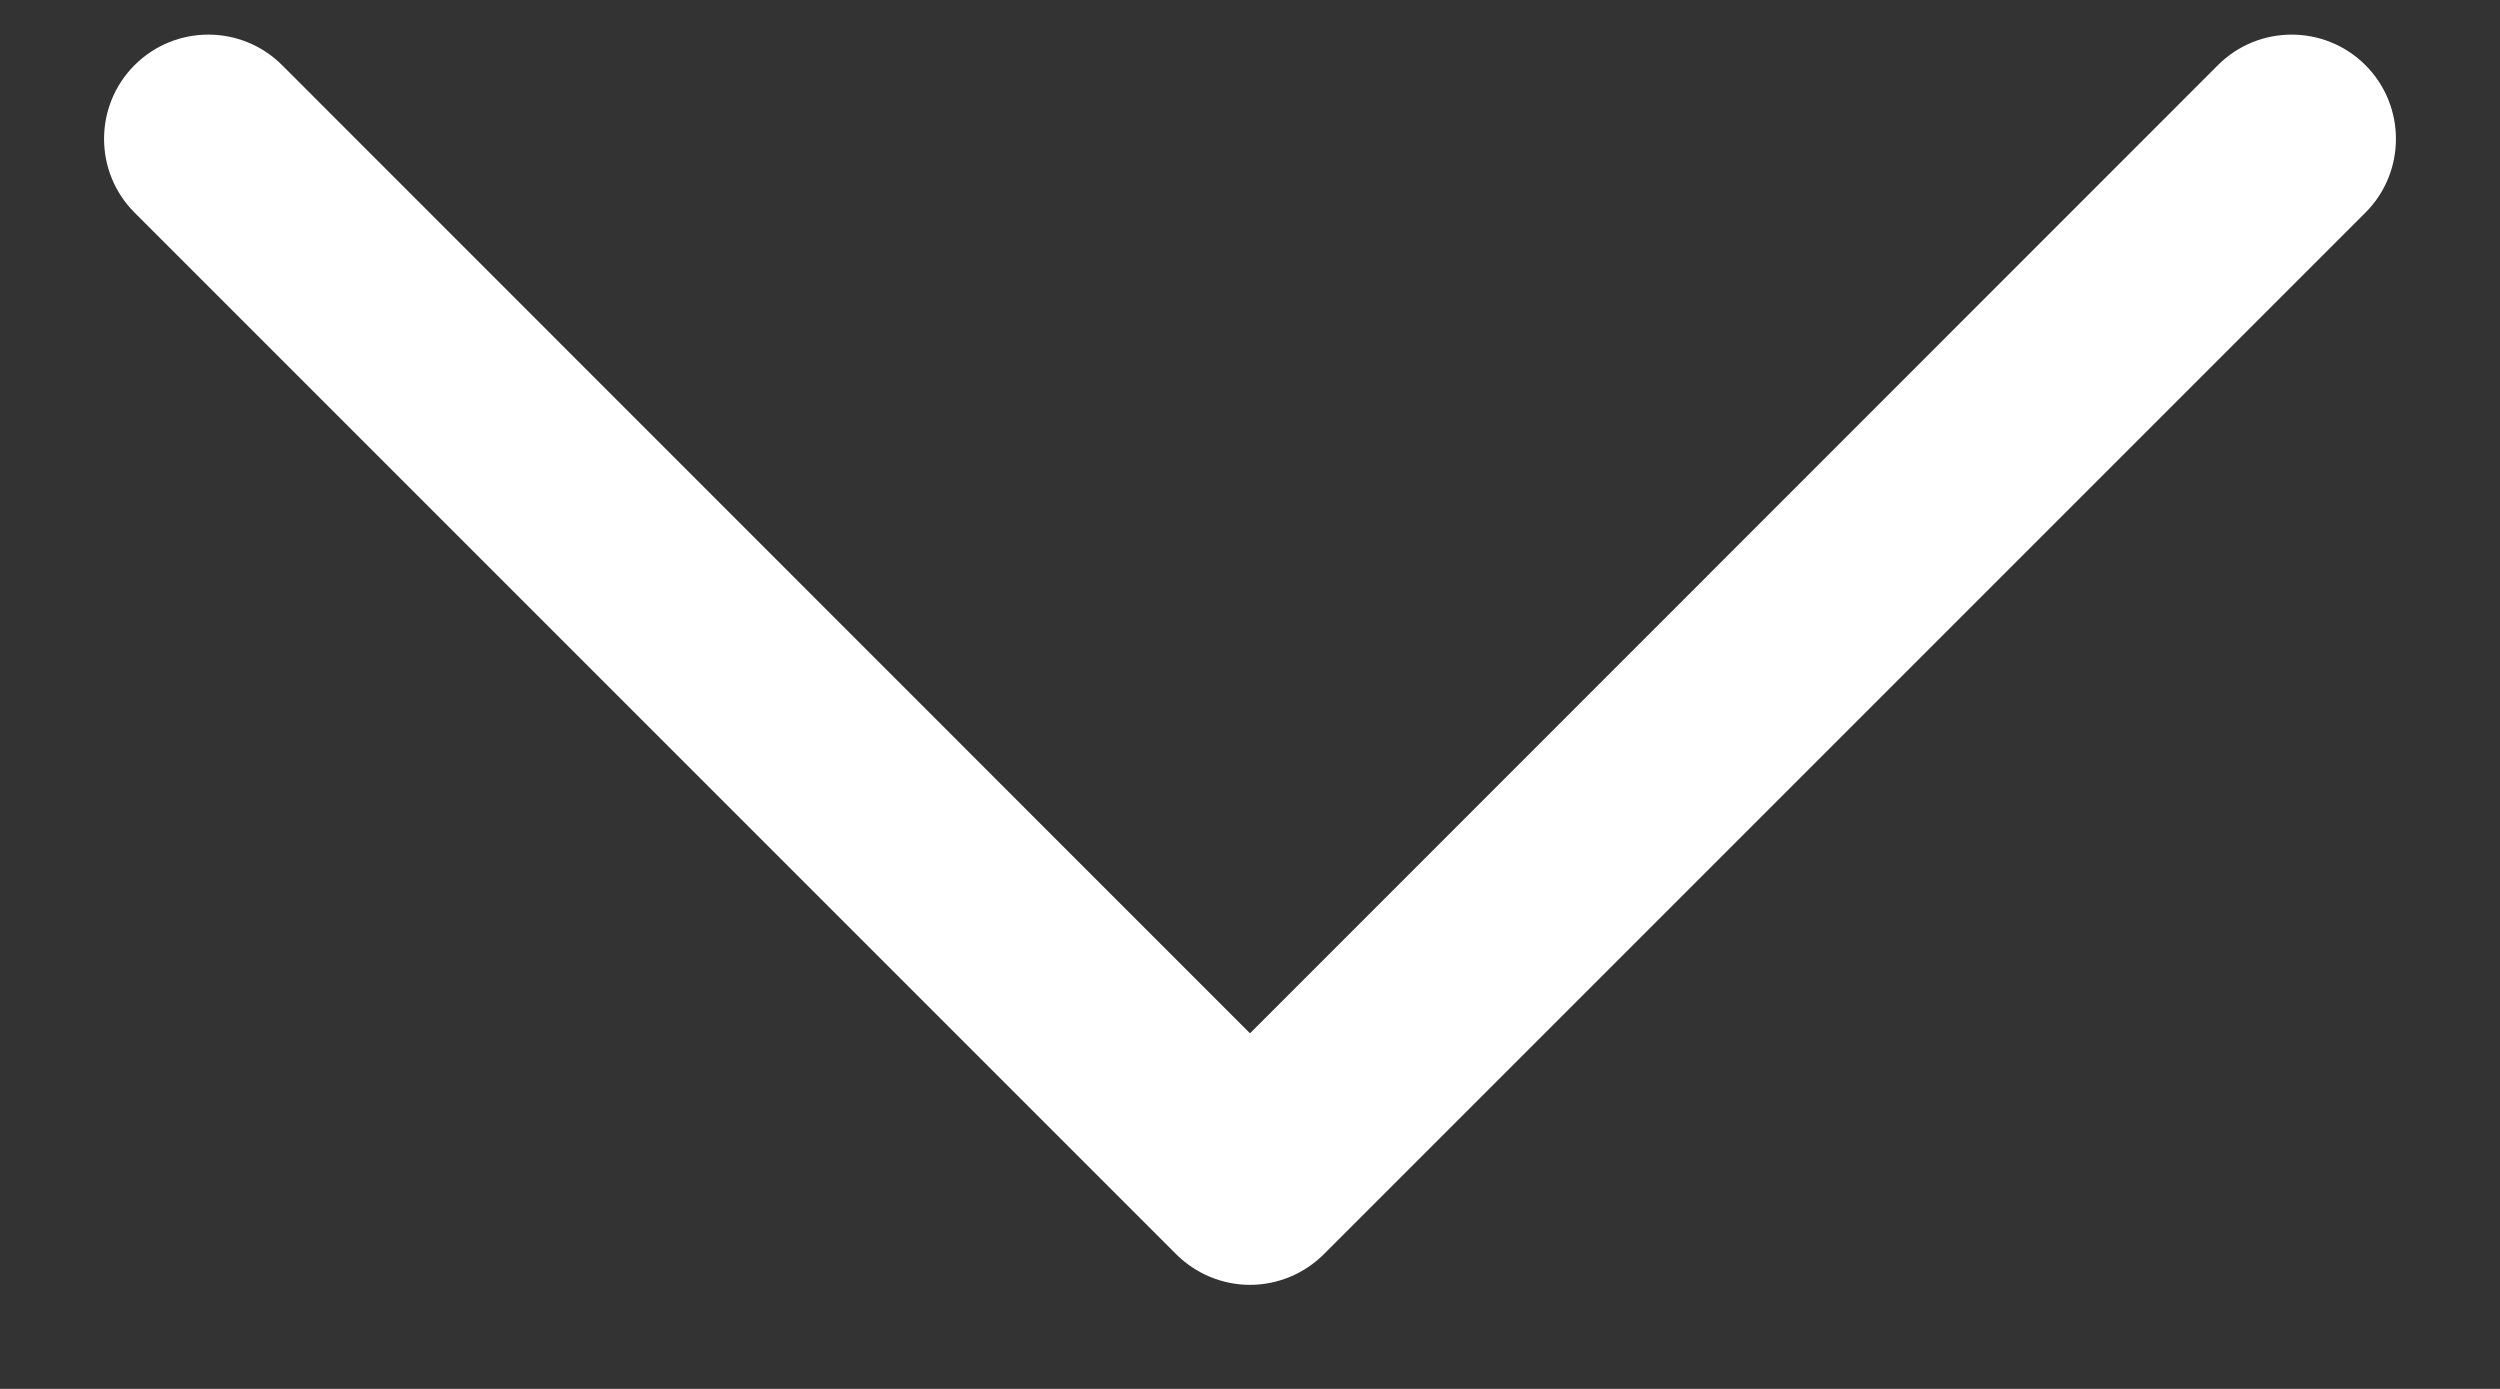 <svg width="18" height="10" viewBox="0 0 18 10" fill="none" xmlns="http://www.w3.org/2000/svg">
<rect x="0" y="0" width="18" height="10" fill="#333333" stroke="none"/>
<path fill-rule="evenodd" clip-rule="evenodd" d="M17.031 1.531L9.531 9.031C9.39 9.171 9.199 9.251 9 9.251C8.801 9.251 8.61 9.171 8.469 9.031L0.969 1.531C0.676 1.238 0.676 0.762 0.969 0.469C1.262 0.176 1.738 0.176 2.031 0.469L9 7.44L15.969 0.469C16.262 0.176 16.738 0.176 17.031 0.469C17.324 0.762 17.324 1.238 17.031 1.531Z" fill="white"/>
</svg>
